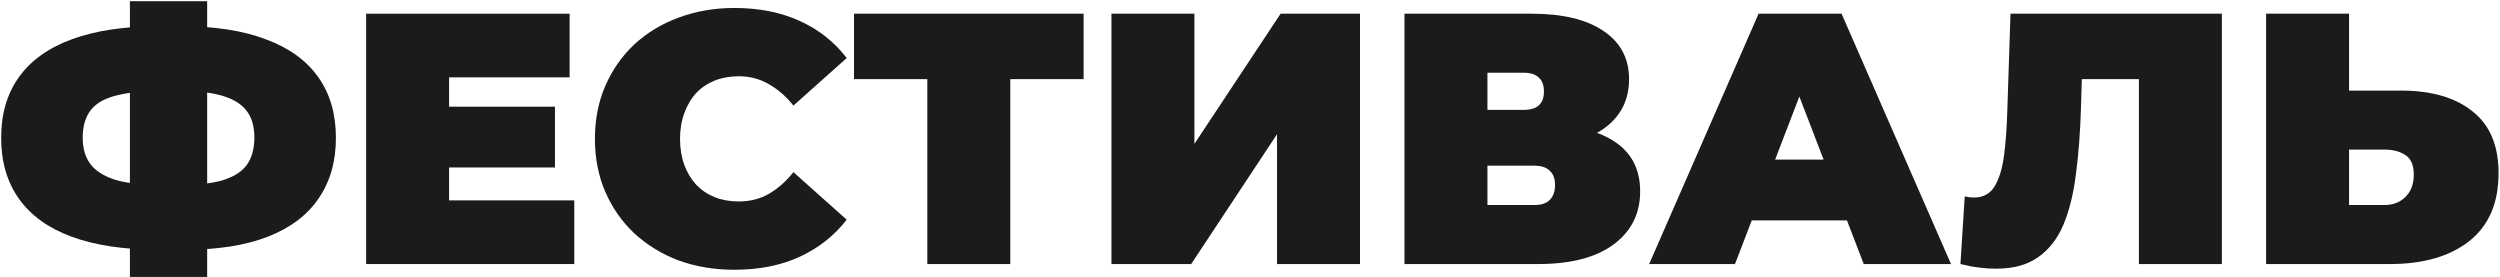 <svg width="758" height="84" viewBox="0 0 758 84" fill="none" xmlns="http://www.w3.org/2000/svg">
<path d="M48.281 75.719C37.798 75.719 28.979 74.418 21.822 71.815C14.738 69.213 9.388 65.381 5.773 60.321C2.159 55.261 0.352 49.08 0.352 41.778C0.352 34.477 2.159 28.332 5.773 23.344C9.388 18.284 14.774 14.452 21.93 11.85C29.087 9.247 37.907 7.946 48.389 7.946C48.534 7.946 49.112 7.946 50.124 7.946C51.136 7.946 52.148 7.946 53.16 7.946C54.172 7.946 54.715 7.946 54.787 7.946C65.124 7.946 73.763 9.283 80.703 11.958C87.716 14.561 92.993 18.392 96.535 23.453C100.077 28.441 101.848 34.549 101.848 41.778C101.848 48.935 100.113 55.044 96.644 60.104C93.246 65.165 88.149 69.032 81.354 71.707C74.558 74.382 66.137 75.719 56.088 75.719C55.871 75.719 55.148 75.719 53.919 75.719C52.763 75.719 51.606 75.719 50.449 75.719C49.293 75.719 48.57 75.719 48.281 75.719ZM50.558 56.2C50.775 56.2 51.172 56.2 51.751 56.2C52.329 56.2 52.727 56.2 52.943 56.2C58.799 56.2 63.498 55.731 67.04 54.791C70.582 53.779 73.149 52.224 74.739 50.128C76.33 47.959 77.125 45.14 77.125 41.67C77.125 38.2 76.293 35.453 74.631 33.429C72.968 31.332 70.366 29.814 66.823 28.874C63.353 27.935 58.835 27.465 53.269 27.465C52.98 27.465 52.546 27.465 51.968 27.465C51.389 27.465 50.919 27.465 50.558 27.465C44.341 27.465 39.353 27.935 35.593 28.874C31.907 29.742 29.232 31.224 27.569 33.32C25.907 35.417 25.075 38.236 25.075 41.778C25.075 45.321 26.015 48.176 27.895 50.345C29.774 52.441 32.593 53.959 36.353 54.899C40.184 55.767 44.919 56.2 50.558 56.2ZM39.389 83.96V0.355H62.811V83.96H39.389Z" fill="#1B1B1B"/>
<path d="M111.008 80.057V4.151H172.709V23.453H136.165V60.755H174.118V80.057H111.008ZM134.43 50.779V32.344H168.263V50.779H134.43Z" fill="#1B1B1B"/>
<path d="M222.669 81.791C216.597 81.791 210.958 80.852 205.753 78.972C200.62 77.02 196.138 74.273 192.307 70.731C188.548 67.189 185.62 62.996 183.523 58.152C181.427 53.309 180.379 47.959 180.379 42.104C180.379 36.248 181.427 30.898 183.523 26.055C185.62 21.212 188.548 17.019 192.307 13.476C196.138 9.934 200.62 7.223 205.753 5.344C210.958 3.392 216.597 2.416 222.669 2.416C230.115 2.416 236.694 3.717 242.405 6.319C248.188 8.922 252.959 12.681 256.718 17.597L240.561 32.019C238.32 29.2 235.826 27.031 233.079 25.513C230.404 23.922 227.368 23.127 223.97 23.127C221.296 23.127 218.874 23.561 216.705 24.428C214.536 25.296 212.657 26.561 211.066 28.224C209.548 29.886 208.355 31.911 207.488 34.296C206.62 36.609 206.187 39.212 206.187 42.104C206.187 44.995 206.62 47.634 207.488 50.02C208.355 52.333 209.548 54.321 211.066 55.984C212.657 57.646 214.536 58.911 216.705 59.779C218.874 60.646 221.296 61.08 223.97 61.08C227.368 61.08 230.404 60.321 233.079 58.803C235.826 57.212 238.32 55.008 240.561 52.188L256.718 66.61C252.959 71.454 248.188 75.213 242.405 77.888C236.694 80.49 230.115 81.791 222.669 81.791Z" fill="#1B1B1B"/>
<path d="M281.162 80.057V18.464L286.693 23.995H258.933V4.151H328.549V23.995H300.789L306.32 18.464V80.057H281.162Z" fill="#1B1B1B"/>
<path d="M336.989 80.057V4.151H362.146V43.622L388.279 4.151H412.352V80.057H387.195V40.694L361.17 80.057H336.989Z" fill="#1B1B1B"/>
<path d="M425.835 80.057V4.151H464.33C473.728 4.151 480.993 5.886 486.126 9.356C491.331 12.826 493.933 17.705 493.933 23.995C493.933 30.14 491.548 35.019 486.776 38.634C482.005 42.176 475.571 43.947 467.475 43.947L469.643 38.092C478.246 38.092 485.005 39.79 489.921 43.188C494.837 46.586 497.295 51.538 497.295 58.044C497.295 64.767 494.62 70.117 489.27 74.093C483.921 78.069 476.294 80.057 466.39 80.057H425.835ZM450.992 62.164H465.197C467.294 62.164 468.848 61.658 469.86 60.646C470.945 59.562 471.487 58.044 471.487 56.092C471.487 54.14 470.945 52.694 469.86 51.755C468.848 50.742 467.294 50.236 465.197 50.236H450.992V62.164ZM450.992 33.32H461.836C464.005 33.32 465.595 32.85 466.607 31.911C467.619 30.971 468.125 29.597 468.125 27.79C468.125 25.91 467.619 24.501 466.607 23.561C465.595 22.549 464.005 22.043 461.836 22.043H450.992V33.32Z" fill="#1B1B1B"/>
<path d="M500.023 80.057L533.205 4.151H558.362L591.544 80.057H565.086L540.579 16.296H550.555L526.048 80.057H500.023ZM519.759 66.827L526.265 48.393H561.182L567.688 66.827H519.759Z" fill="#1B1B1B"/>
<path d="M605.248 81.466C603.657 81.466 601.959 81.358 600.151 81.141C598.344 80.924 596.428 80.563 594.404 80.057L595.705 59.562C596.717 59.779 597.657 59.887 598.525 59.887C601.344 59.887 603.441 58.731 604.814 56.417C606.188 54.104 607.127 50.995 607.633 47.092C608.14 43.116 608.465 38.67 608.609 33.754L609.585 4.151H673.672V80.057H648.514V18.573L654.044 23.995H626.393L631.381 18.247L630.947 32.778C630.731 40.08 630.224 46.73 629.429 52.73C628.706 58.658 627.441 63.791 625.634 68.129C623.827 72.394 621.26 75.683 617.935 77.996C614.682 80.31 610.453 81.466 605.248 81.466Z" fill="#1B1B1B"/>
<path d="M687.079 80.057V4.151H712.236V27.465H727.959C737.213 27.465 744.442 29.561 749.647 33.754C754.924 37.875 757.563 44.128 757.563 52.514C757.563 61.55 754.599 68.418 748.671 73.117C742.743 77.743 734.755 80.057 724.706 80.057H687.079ZM712.236 62.164H722.971C725.502 62.164 727.598 61.369 729.261 59.779C730.996 58.116 731.863 55.839 731.863 52.947C731.863 50.056 730.996 48.068 729.261 46.983C727.598 45.899 725.502 45.357 722.971 45.357H712.236V62.164Z" fill="#1B1B1B"/>
</svg>
